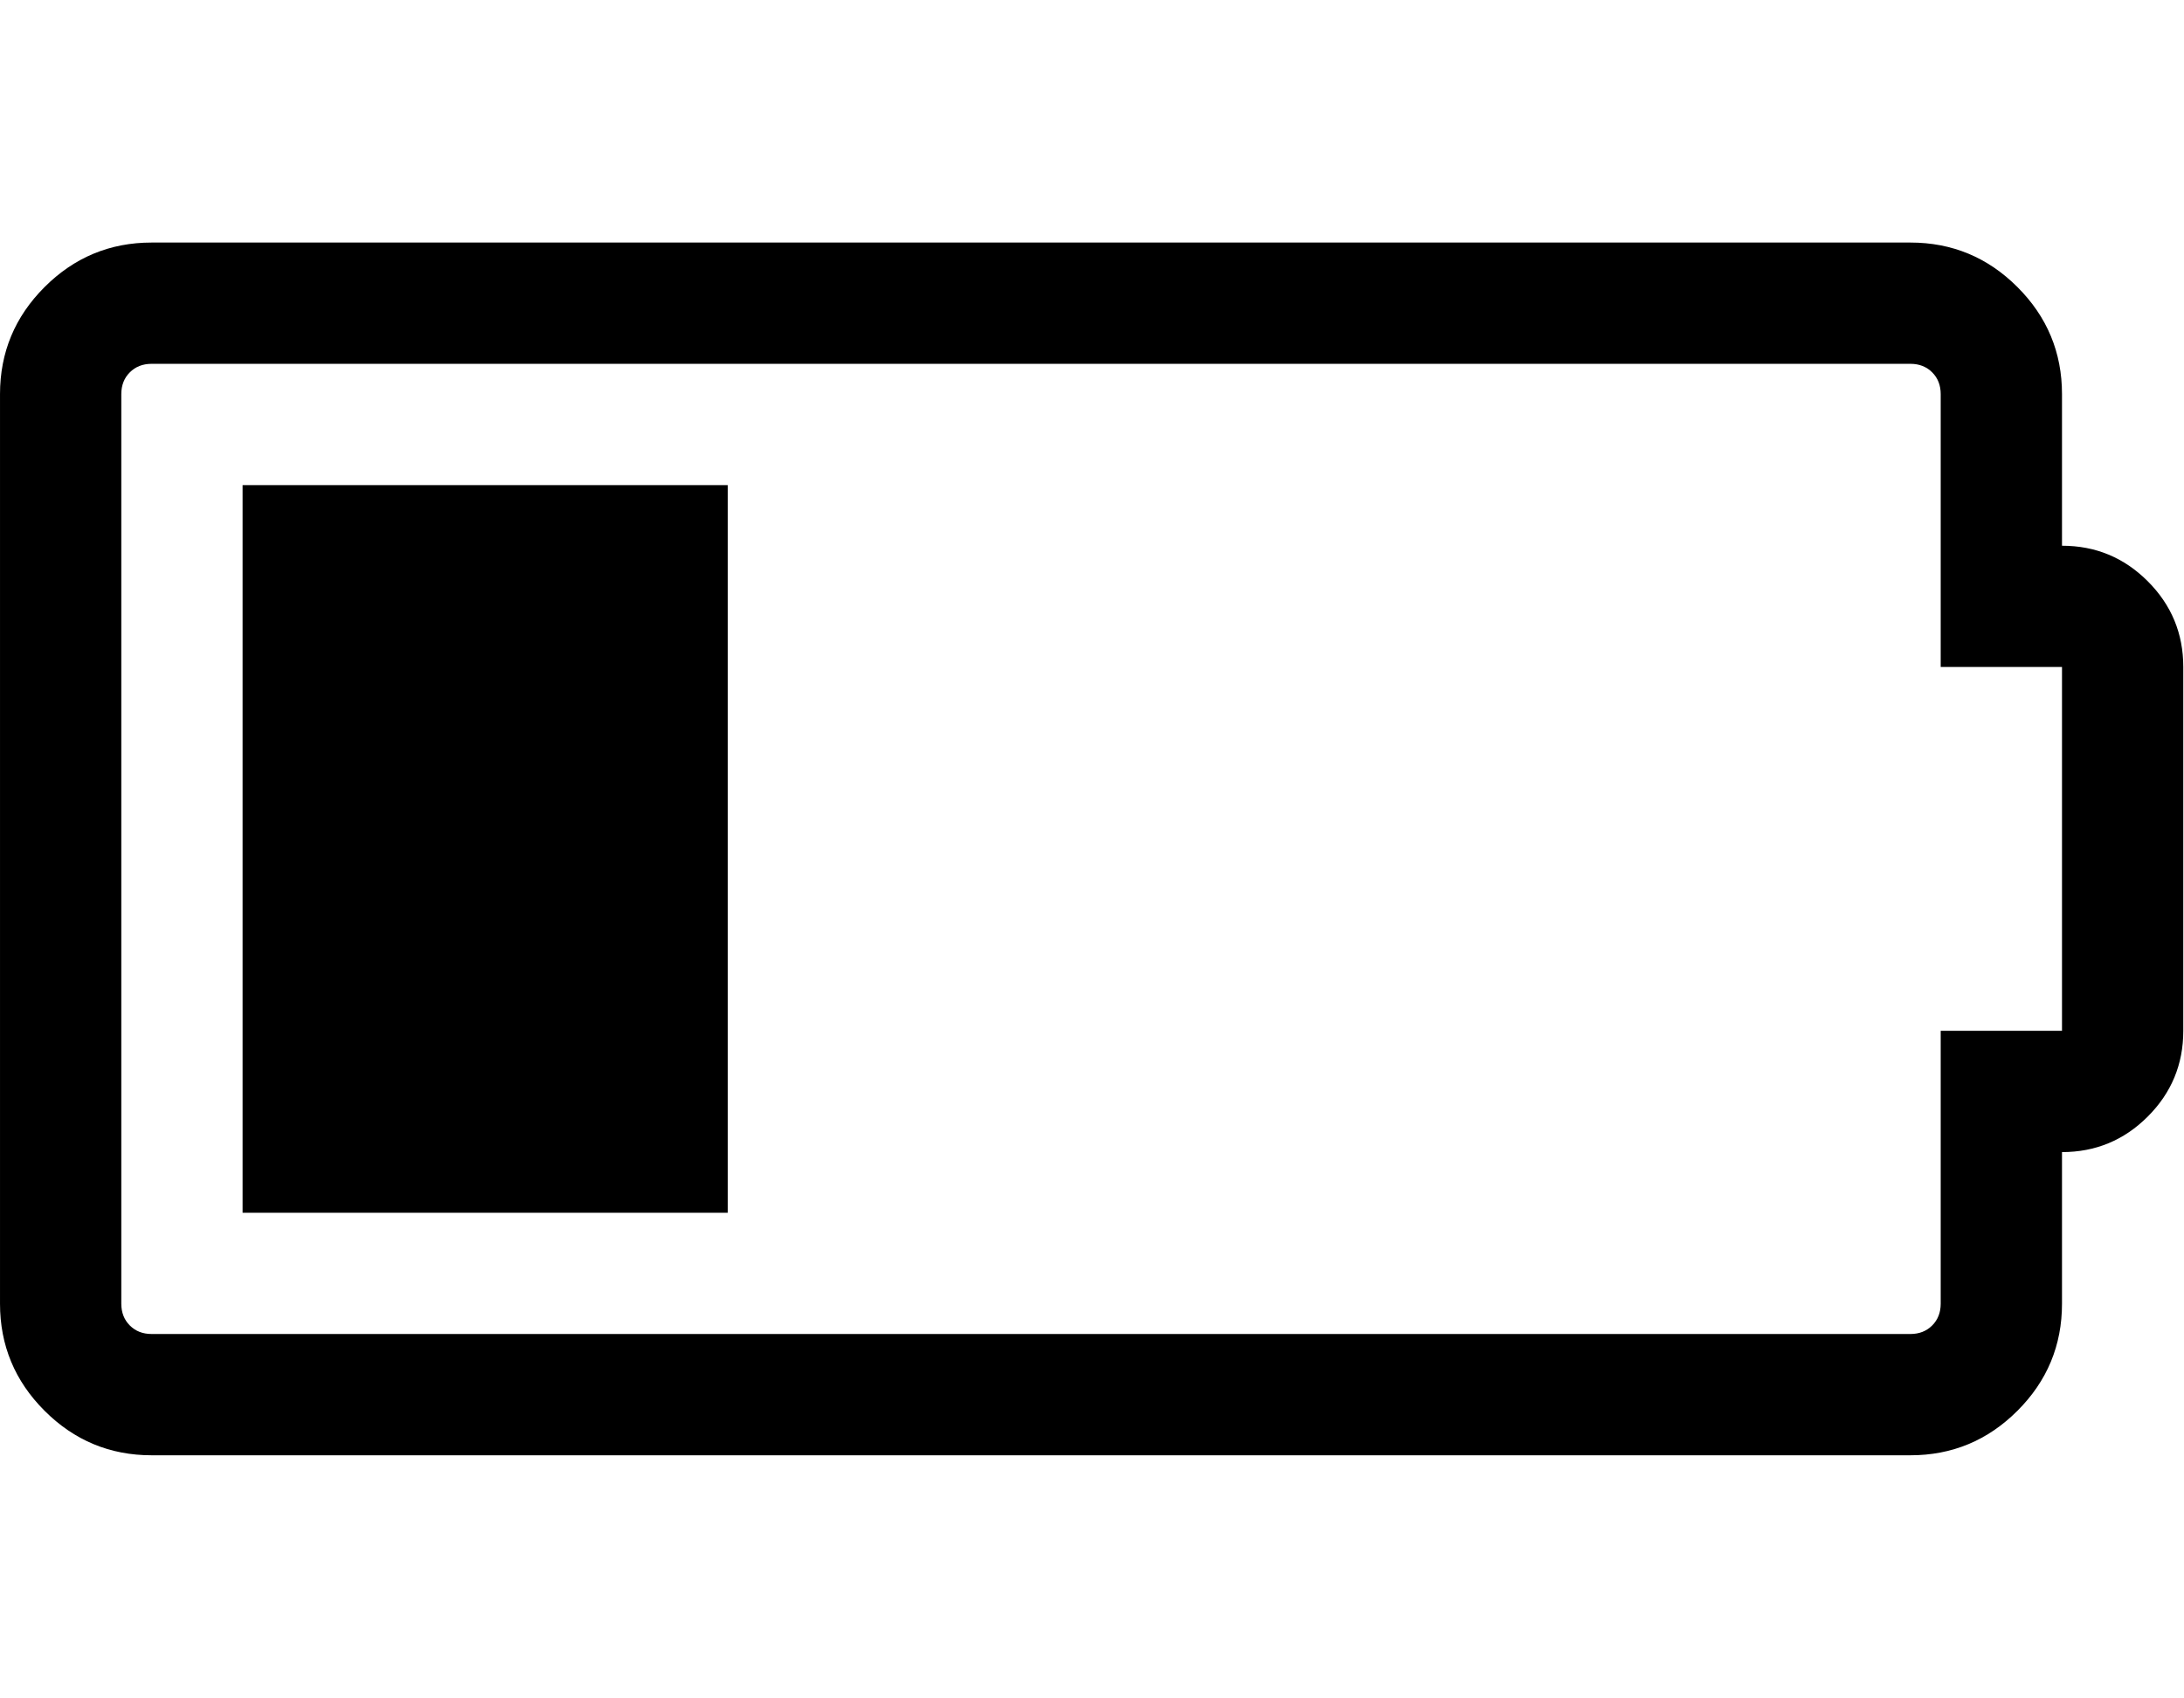 <?xml version="1.0" standalone="no"?><!DOCTYPE svg PUBLIC "-//W3C//DTD SVG 1.1//EN" "http://www.w3.org/Graphics/SVG/1.1/DTD/svg11.dtd"><svg t="1741691425600" class="icon" viewBox="0 0 1317 1024" version="1.1" xmlns="http://www.w3.org/2000/svg" p-id="65947" xmlns:xlink="http://www.w3.org/1999/xlink" width="257.227" height="200"><path d="M146.286 731.429l0-438.857 292.571 0 0 438.857-292.571 0zm1097.143-402.286q30.286 0 51.714 21.429t21.429 51.714l0 219.429q0 30.286-21.429 51.714t-51.714 21.429l0 91.429q0 37.714-26.857 64.571t-64.571 26.857l-1060.571 0q-37.714 0-64.571-26.857t-26.857-64.571l0-548.571q0-37.714 26.857-64.571t64.571-26.857l1060.571 0q37.714 0 64.571 26.857t26.857 64.571l0 91.429zm0 292.571l0-219.429-73.143 0 0-164.571q0-8-5.143-13.143t-13.143-5.143l-1060.571 0q-8 0-13.143 5.143t-5.143 13.143l0 548.571q0 8 5.143 13.143t13.143 5.143l1060.571 0q8 0 13.143-5.143t5.143-13.143l0-164.571 73.143 0z" p-id="65948"></path></svg>